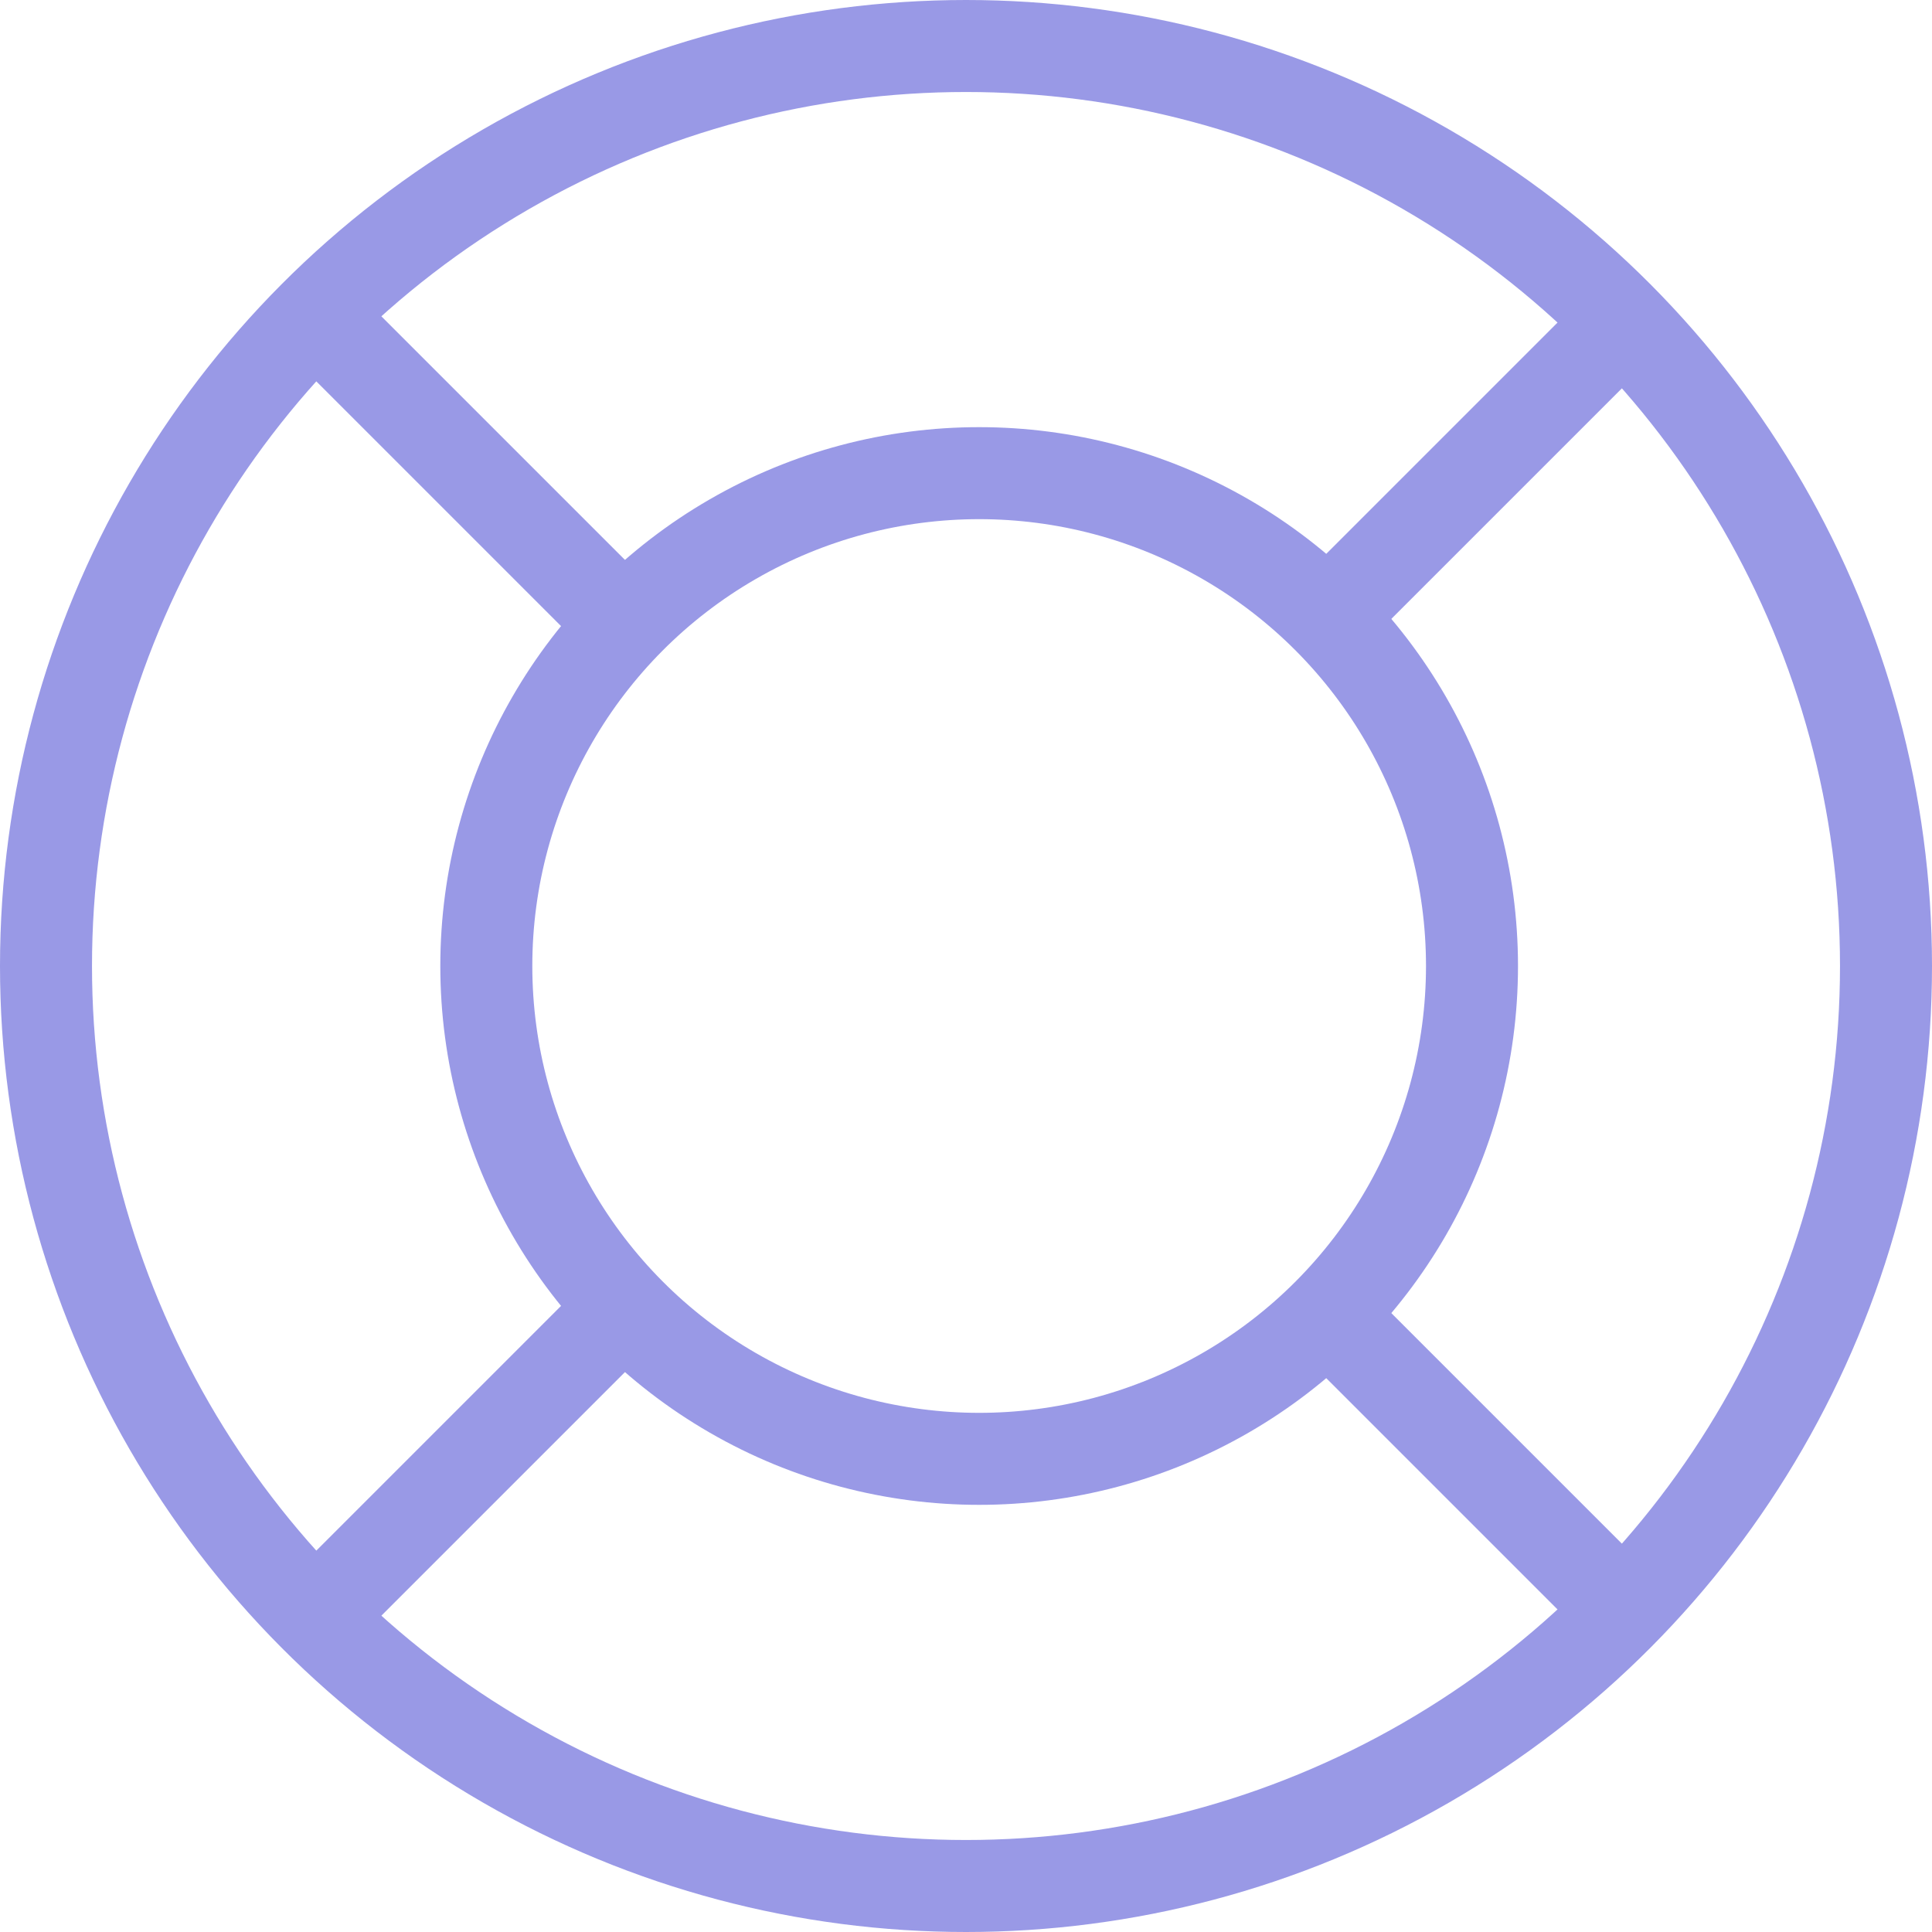 <?xml version="1.0" encoding="UTF-8"?>
<svg width="42px" height="42px" viewBox="0 0 42 42" version="1.1" xmlns="http://www.w3.org/2000/svg" xmlns:xlink="http://www.w3.org/1999/xlink">
    <title>design</title>
    <desc>Created with Sketch.</desc>
    <g id="Page-1" stroke="none" stroke-width="1" fill="none" fill-rule="evenodd" stroke-linecap="round" stroke-linejoin="round">
        <g id="design" transform="translate(1, 1)" stroke="#9999E6" stroke-width="2">
            <circle id="Oval" cx="20" cy="20" r="20"></circle>
            <circle id="Oval" cx="20.286" cy="20" r="10.714"></circle>
            <line x1="6.143" y1="6.143" x2="12.286" y2="12.286" id="Path"></line>
            <line x1="34.143" y1="6.143" x2="28" y2="12.286" id="Path"></line>
            <line x1="28" y1="27.714" x2="34.143" y2="33.857" id="Path"></line>
            <line x1="12.286" y1="27.714" x2="6.143" y2="33.857" id="Path"></line>
        </g>
    </g>
</svg>